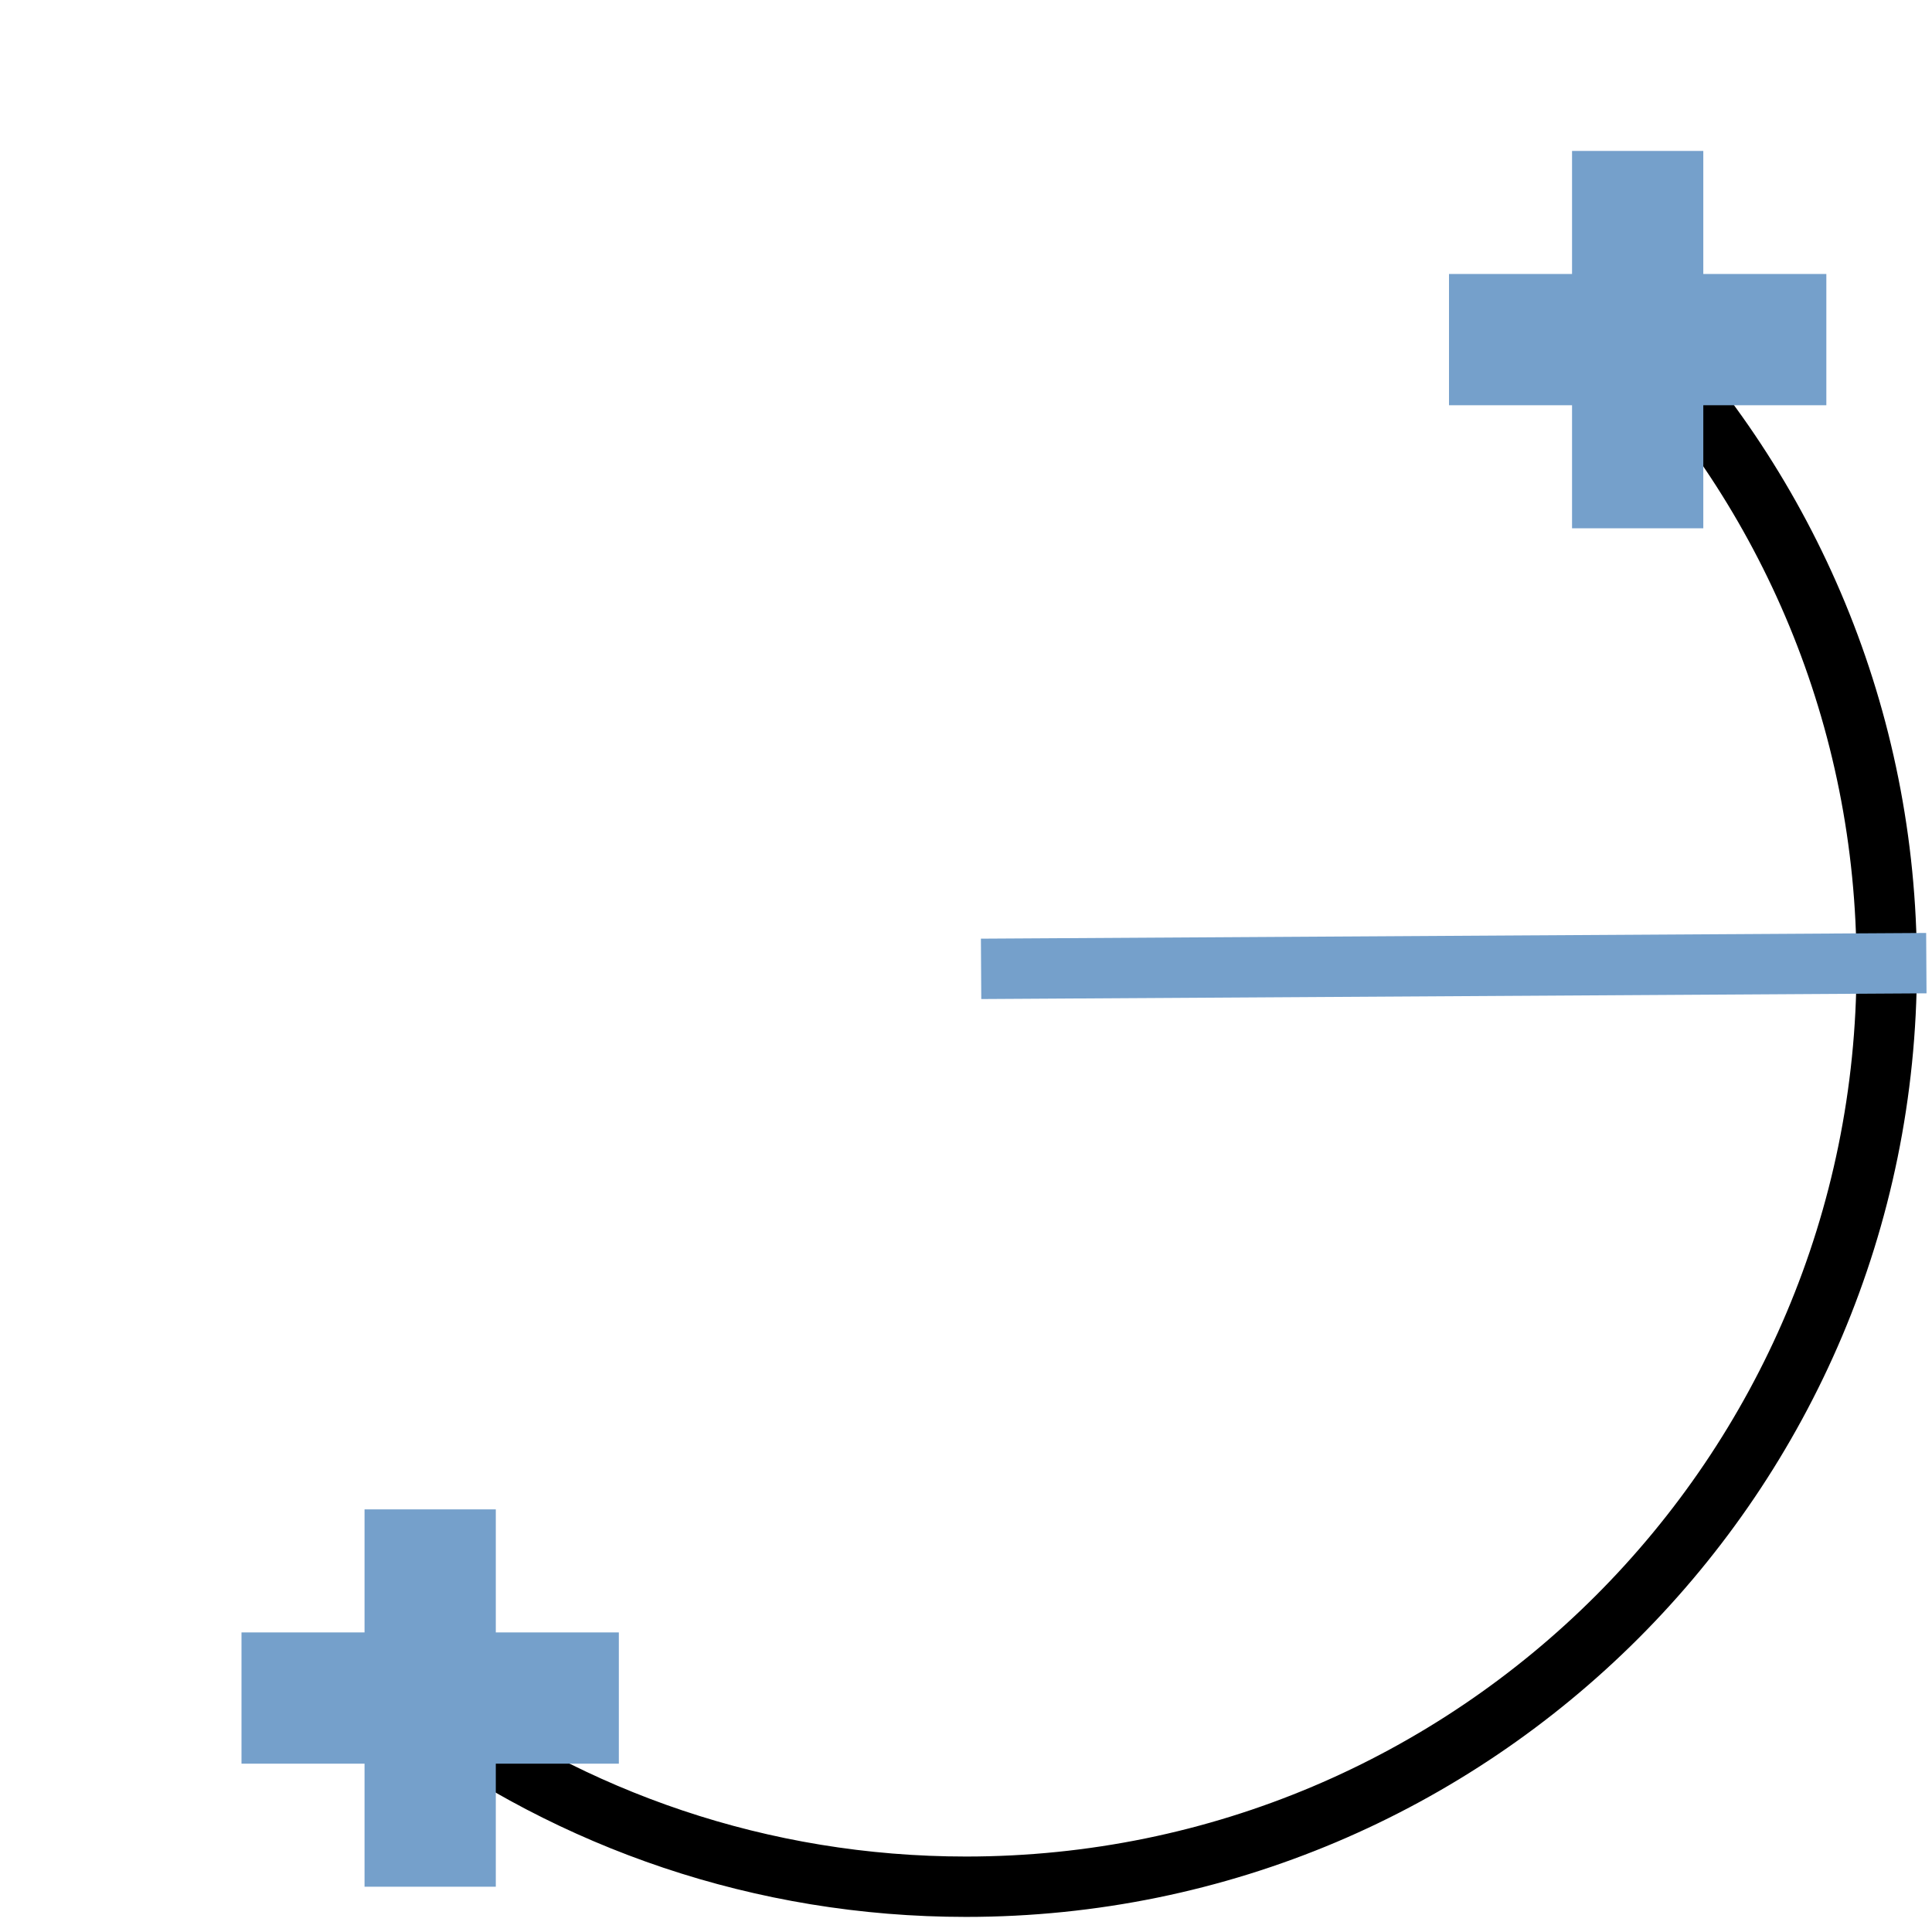 <?xml version="1.0" encoding="UTF-8" standalone="no"?>
<svg
   xmlns:dc="http://purl.org/dc/elements/1.1/"
   xmlns:cc="http://creativecommons.org/ns#"
   xmlns:rdf="http://www.w3.org/1999/02/22-rdf-syntax-ns#"
   xmlns:svg="http://www.w3.org/2000/svg"
   xmlns="http://www.w3.org/2000/svg"
   xmlns:sodipodi="http://sodipodi.sourceforge.net/DTD/sodipodi-0.dtd"
   xmlns:inkscape="http://www.inkscape.org/namespaces/inkscape"
   version="1.1"
   width="128"
   height="128"
   viewBox="0 0 128.00 128.00"
   enable-background="new 0 0 128.00 128.00"
   xml:space="preserve"
   id="svg10"
   sodipodi:docname="cad.draw.arc.zpr.svg"
   inkscape:version="0.92.1 r15371"><defs
     id="defs14" /><sodipodi:namedview
     pagecolor="#ffffff"
     bordercolor="#666666"
     borderopacity="1"
     objecttolerance="10"
     gridtolerance="10"
     guidetolerance="10"
     inkscape:pageopacity="0"
     inkscape:pageshadow="2"
     inkscape:window-width="1920"
     inkscape:window-height="1017"
     id="namedview12"
     showgrid="false"
     inkscape:zoom="1.84375"
     inkscape:cx="64"
     inkscape:cy="64"
     inkscape:window-x="-8"
     inkscape:window-y="-8"
     inkscape:window-maximized="1"
     inkscape:current-layer="svg10" /><path
     fill="none"
     stroke-width="4"
     stroke-linejoin="round"
     stroke="#000000"
     stroke-opacity="1"
     d="M 107.824,21.568C 118.456,32.547 125,47.509 125,64C 125,97.689 97.689,125 64,125C 50.433,125 37.901,120.571 27.77,113.08"
     id="path2" /><line
     fill="none"
     stroke-width="4"
     stroke-linejoin="round"
     stroke="#75a0cb"
     stroke-opacity="1"
     x1="65"
     y1="64.189"
     x2="127.625"
     y2="63.811"
     id="line4"
     style="stroke:#75a0cb;stroke-opacity:1" /><path
     fill="#75a0cb"
     fill-opacity="1"
     stroke-width="0.2"
     stroke-linejoin="round"
     d="M 16,108.152L 24.152,108.152L 24.152,100L 32.848,100L 32.848,108.152L 41,108.152L 41,116.848L 32.848,116.848L 32.848,125L 24.152,125L 24.152,116.848L 16,116.848L 16,108.152 Z "
     id="path6"
     style="fill:#75a0cb;fill-opacity:1" /><path
     fill="#75a0cb"
     fill-opacity="1"
     stroke-width="0.2"
     stroke-linejoin="round"
     d="M 96,18.152L 104.152,18.152L 104.152,10L 112.848,10L 112.848,18.152L 121,18.152L 121,26.848L 112.848,26.848L 112.848,35L 104.152,35L 104.152,26.848L 96,26.848L 96,18.152 Z "
     id="path8"
     style="fill:#75a0cb;fill-opacity:1" /></svg>